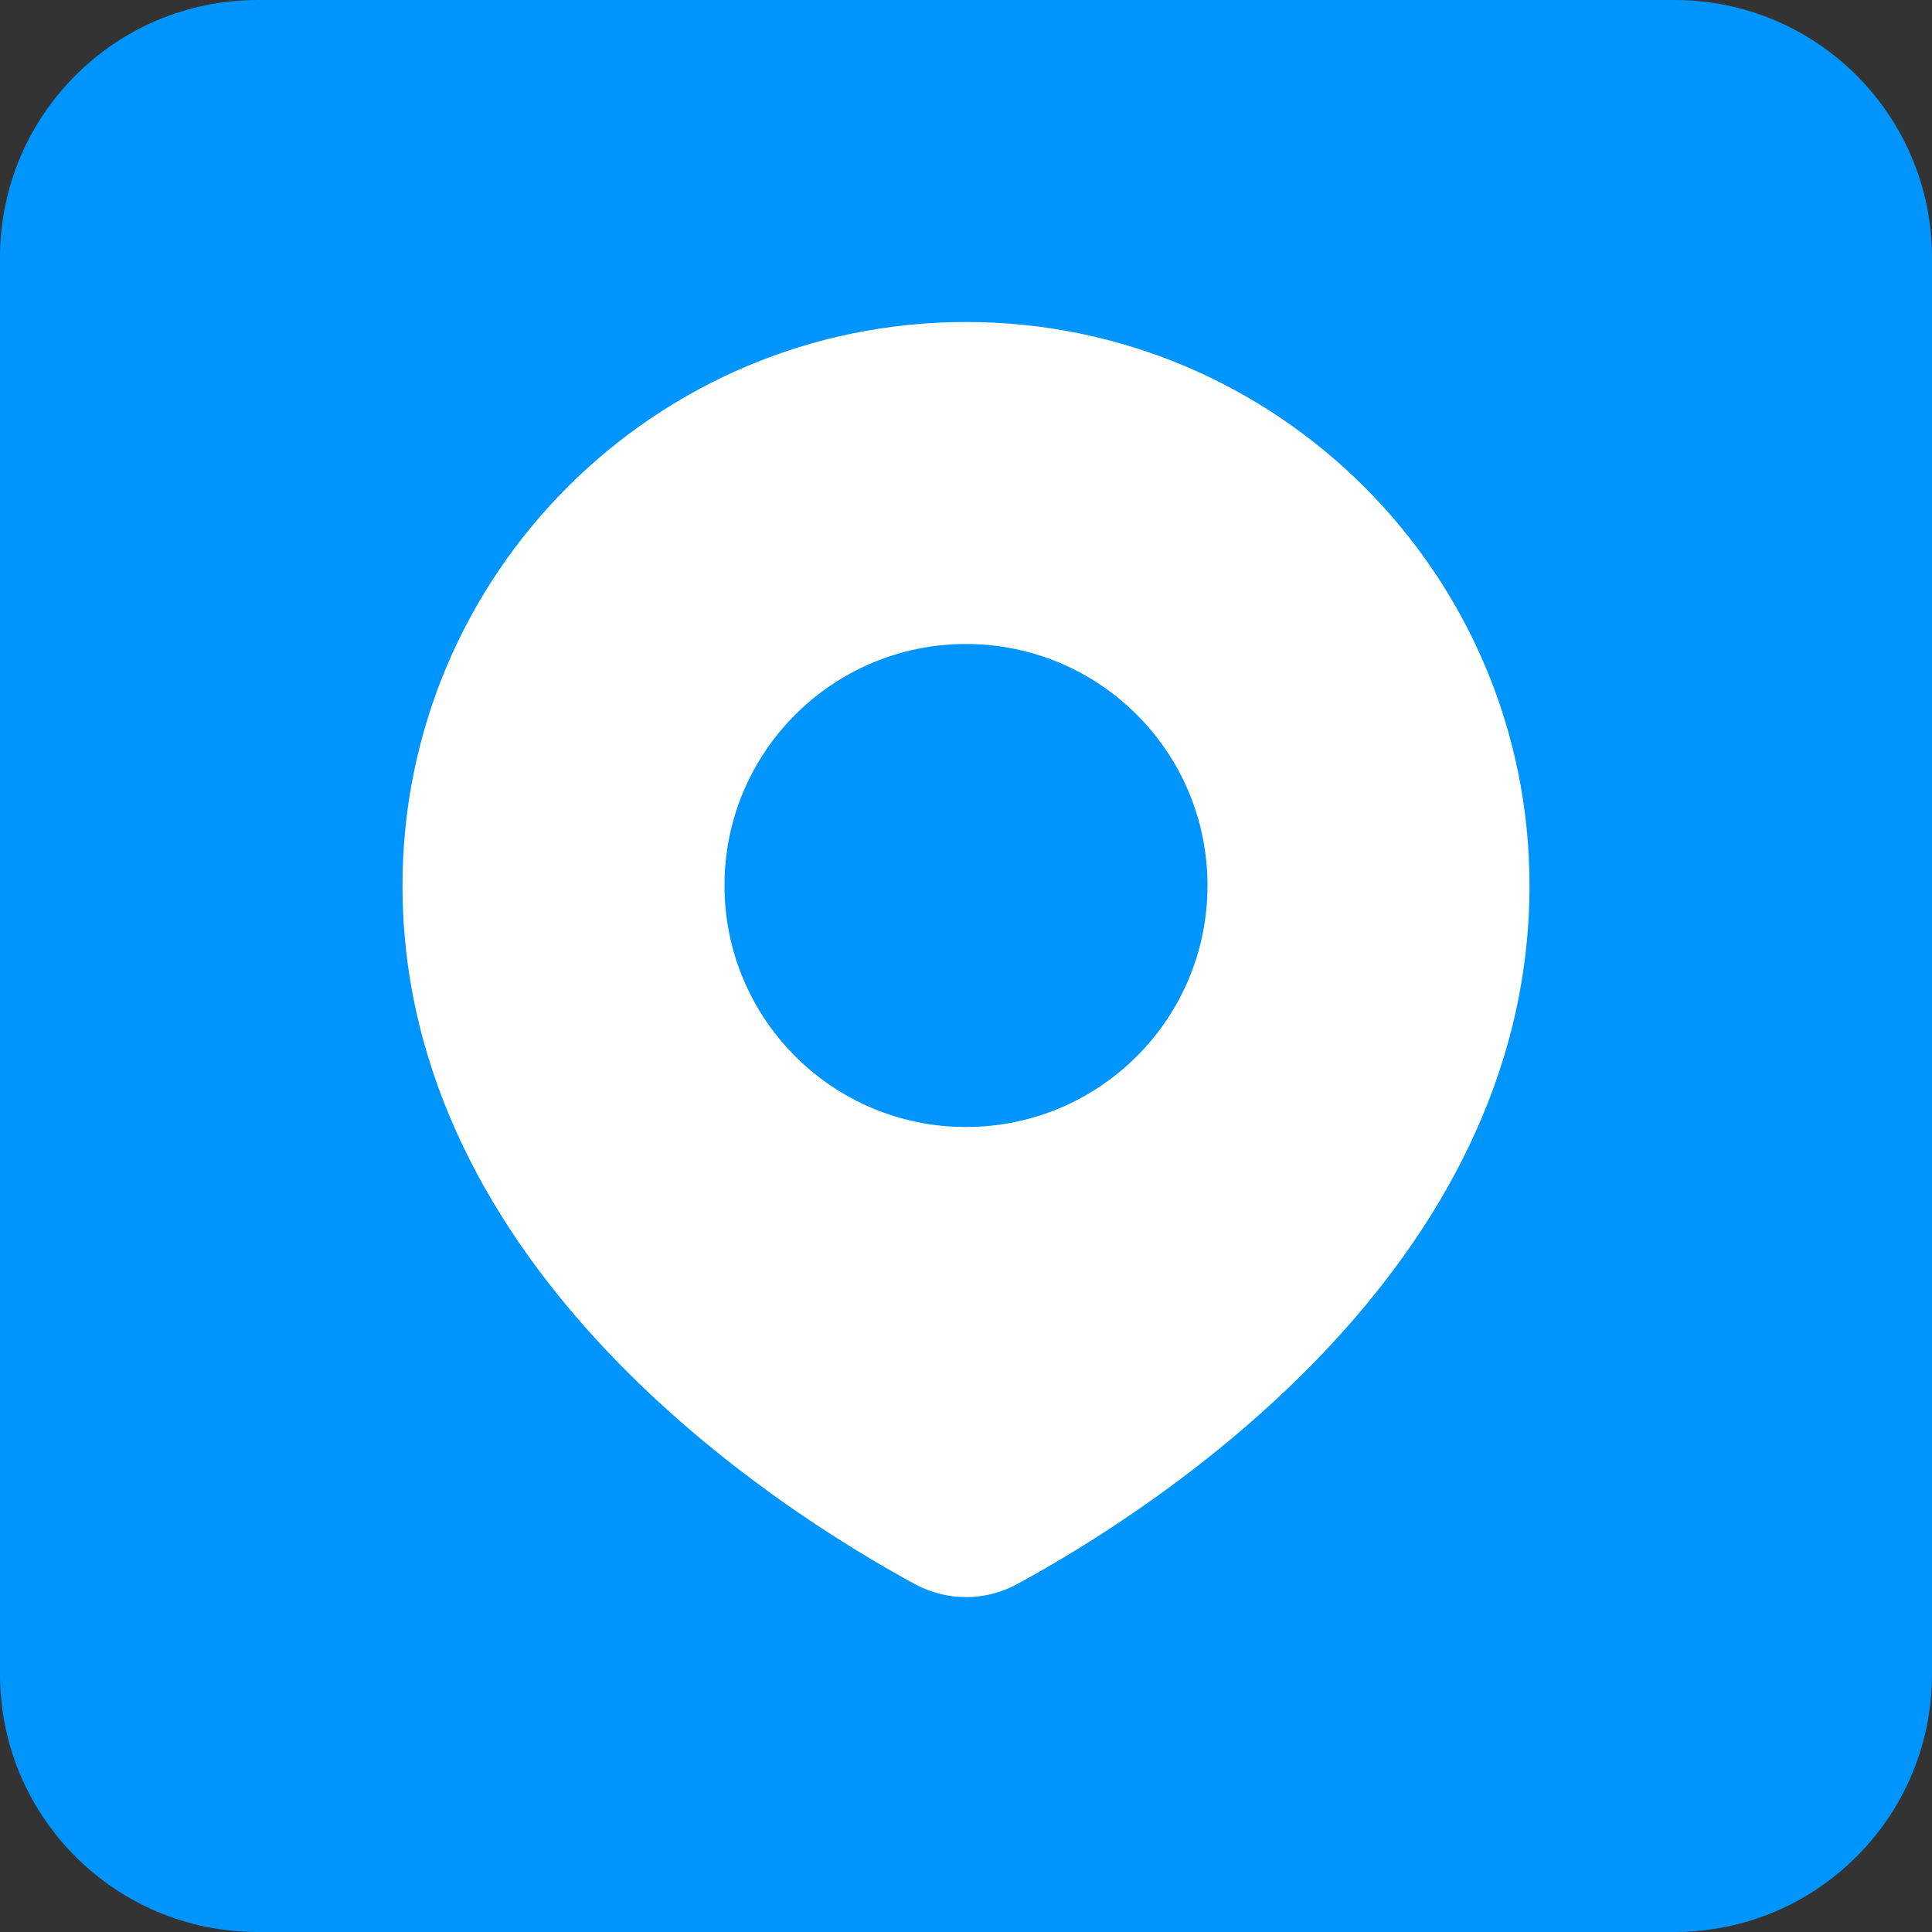 <svg width="15" height="15" viewBox="0 0 15 15" fill="none" xmlns="http://www.w3.org/2000/svg">
<rect x="0" y="0" width="15" height="15" fill="#333333" stroke="none"/>
<path d="M0 2C0 0.895 0.895 0 2 0H13C14.105 0 15 0.895 15 2V13C15 14.105 14.105 15 13 15H2C0.895 15 0 14.105 0 13V2Z" fill="#0094FD"/>
<path fill-rule="evenodd" clip-rule="evenodd" d="M7.899 12.298C8.978 11.711 11.875 9.858 11.875 6.875C11.875 4.459 9.916 2.5 7.5 2.5C5.084 2.5 3.125 4.459 3.125 6.875C3.125 9.858 6.022 11.711 7.101 12.298C7.351 12.434 7.649 12.434 7.899 12.298ZM7.5 8.75C8.536 8.75 9.375 7.911 9.375 6.875C9.375 5.839 8.536 5 7.5 5C6.464 5 5.625 5.839 5.625 6.875C5.625 7.911 6.464 8.75 7.5 8.75Z" fill="white"/>
</svg>
